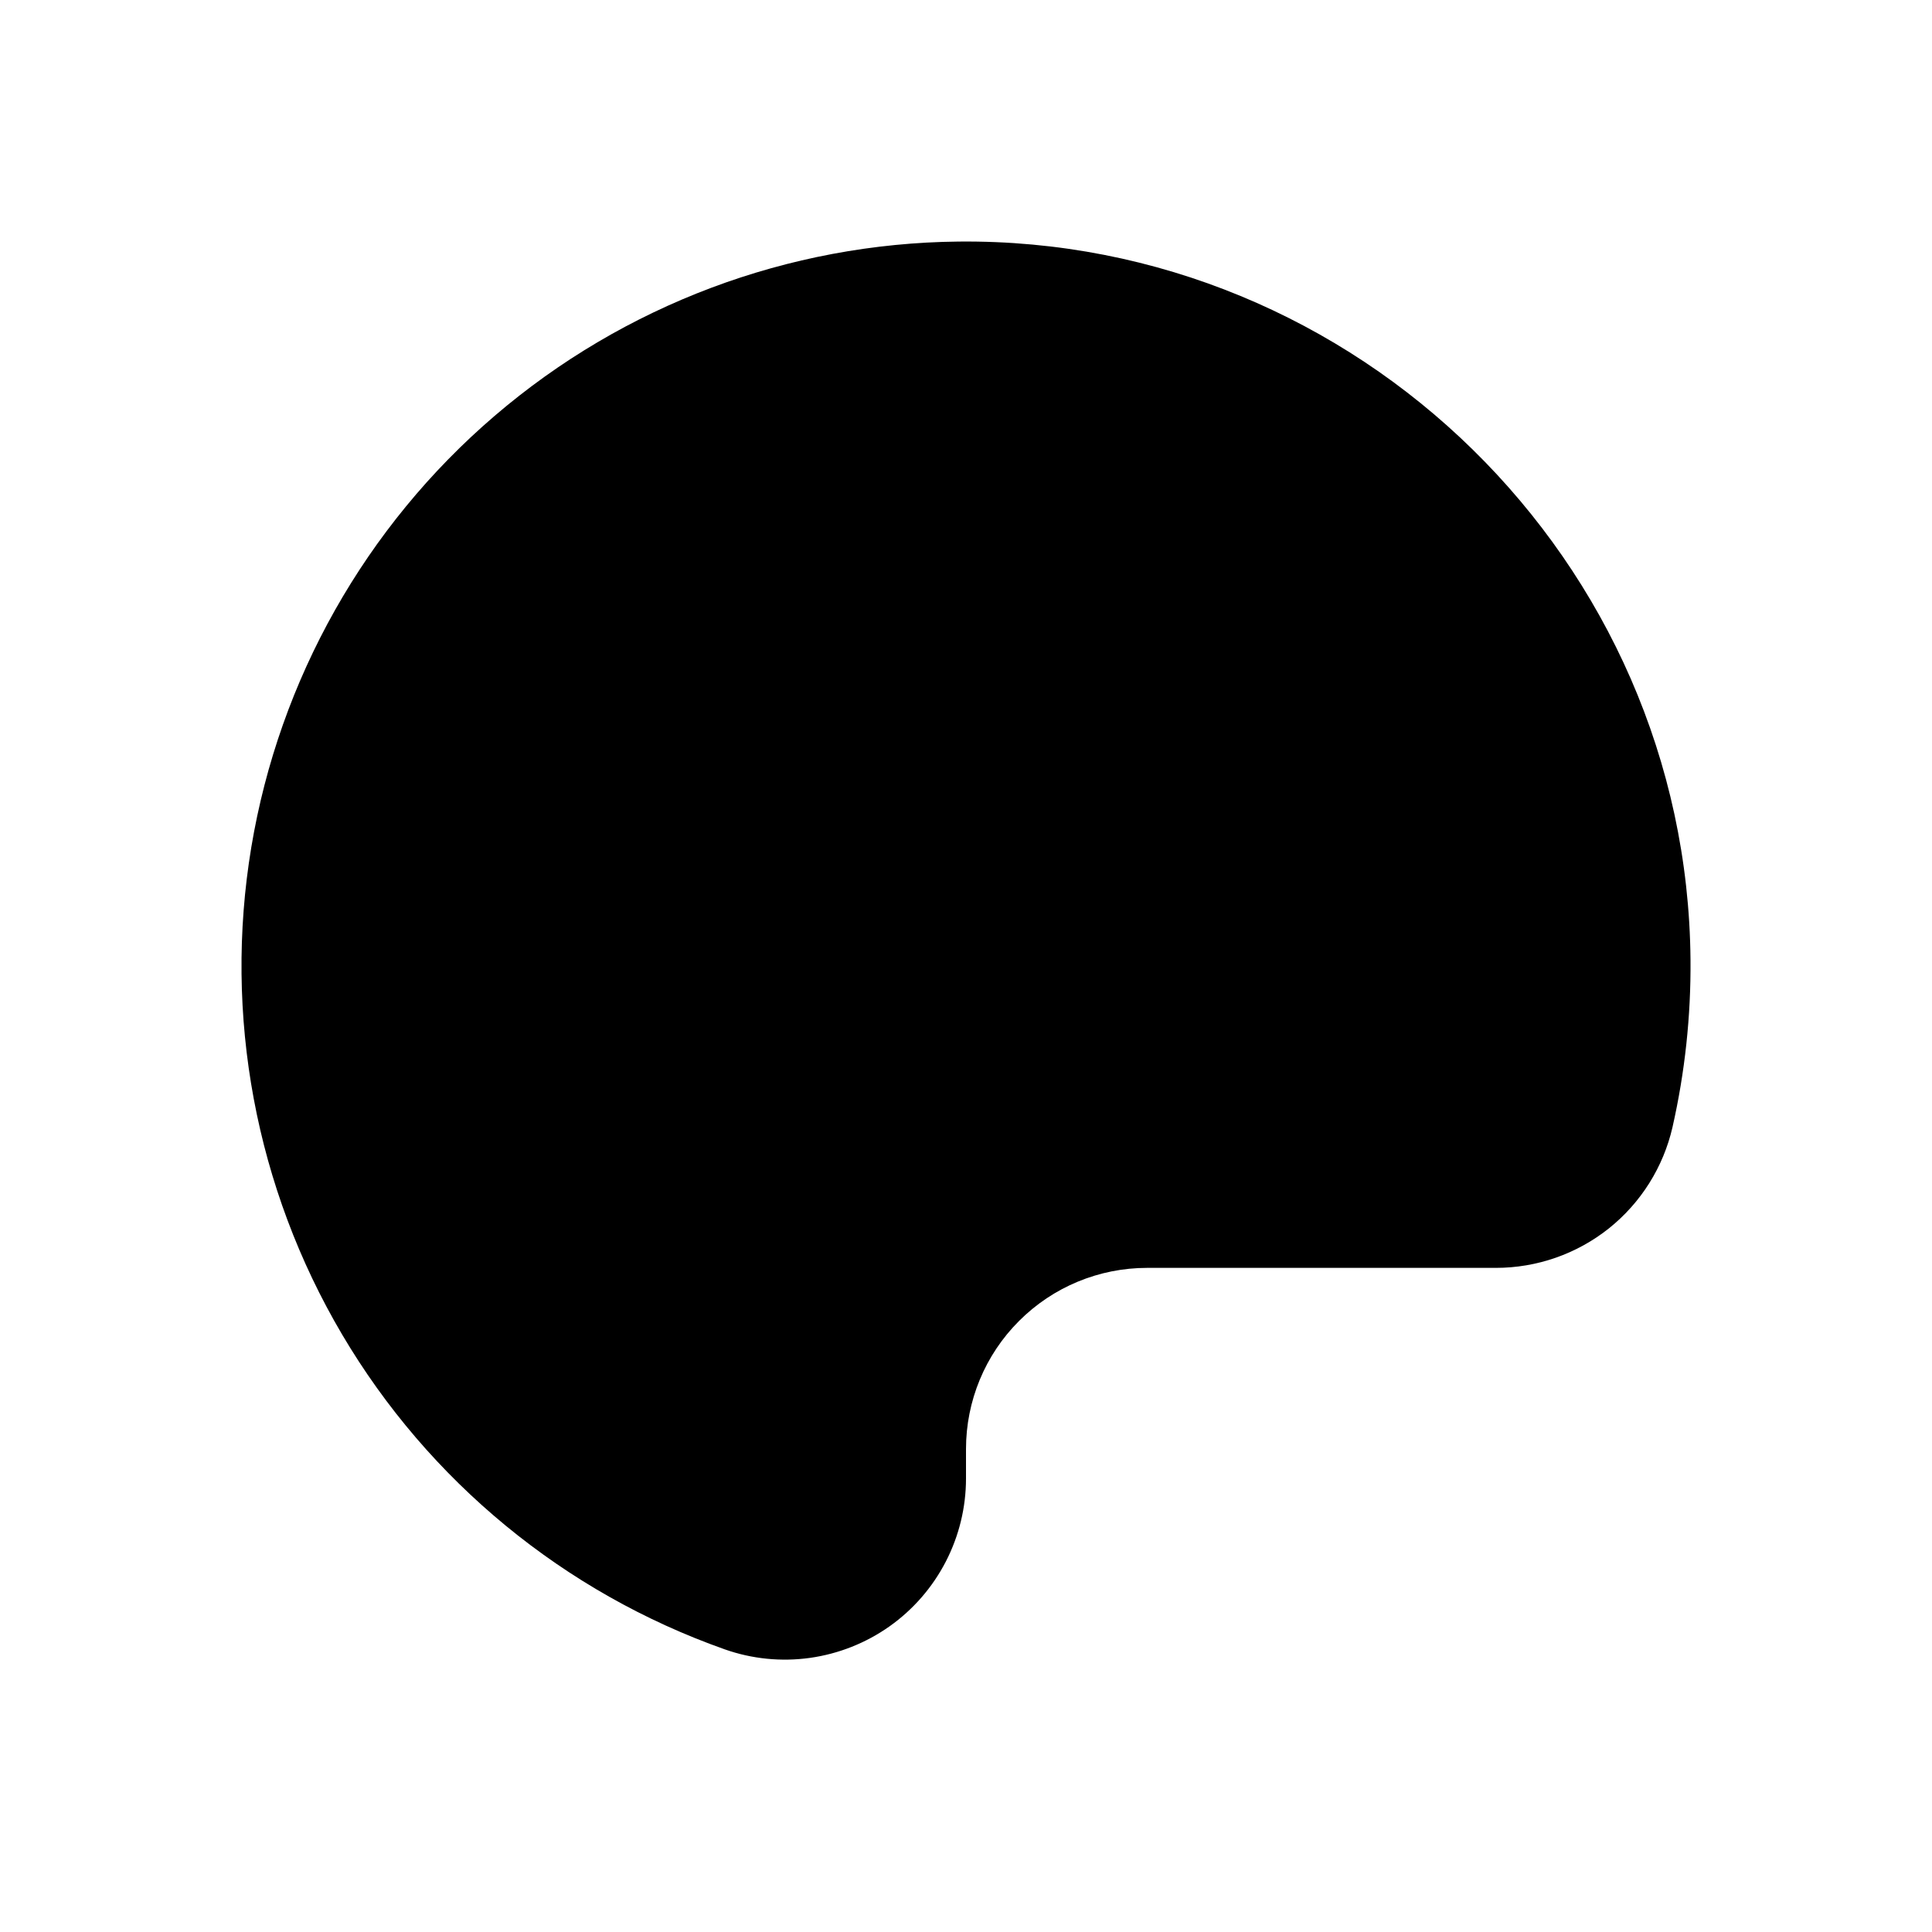 <svg viewBox="0 0 32 32" xmlns="http://www.w3.org/2000/svg">
<path d="M27.702 18.669C27.908 17.76 28.008 16.829 28 15.897C27.944 9.293 22.48 3.934 15.877 4.001C13.056 4.03 10.336 5.052 8.194 6.887C6.052 8.722 4.625 11.253 4.162 14.035C3.7 16.818 4.233 19.674 5.666 22.103C7.1 24.532 9.344 26.378 12.003 27.318C12.456 27.478 12.94 27.526 13.415 27.46C13.89 27.393 14.342 27.214 14.734 26.937C15.125 26.66 15.444 26.293 15.665 25.866C15.885 25.44 16 24.968 16 24.488V24C16 23.204 16.316 22.441 16.879 21.879C17.441 21.316 18.204 21 19 21H24.776C25.456 21 26.115 20.77 26.647 20.347C27.178 19.923 27.55 19.332 27.702 18.669V18.669Z" stroke-width="2" stroke-linecap="round" stroke-linejoin="round"/>
<path d="M16 11C16.828 11 17.5 10.328 17.5 9.5C17.5 8.672 16.828 8 16 8C15.172 8 14.5 8.672 14.5 9.5C14.5 10.328 15.172 11 16 11Z"/>
<path d="M10.367 14.25C11.196 14.25 11.867 13.578 11.867 12.75C11.867 11.922 11.196 11.25 10.367 11.25C9.539 11.25 8.867 11.922 8.867 12.75C8.867 13.578 9.539 14.25 10.367 14.25Z"/>
<path d="M10.367 20.75C11.196 20.75 11.867 20.078 11.867 19.25C11.867 18.422 11.196 17.75 10.367 17.75C9.539 17.75 8.867 18.422 8.867 19.25C8.867 20.078 9.539 20.75 10.367 20.75Z"/>
<path d="M21.633 14.25C22.461 14.25 23.133 13.578 23.133 12.75C23.133 11.922 22.461 11.25 21.633 11.25C20.804 11.25 20.133 11.922 20.133 12.75C20.133 13.578 20.804 14.25 21.633 14.25Z"/>
</svg>
